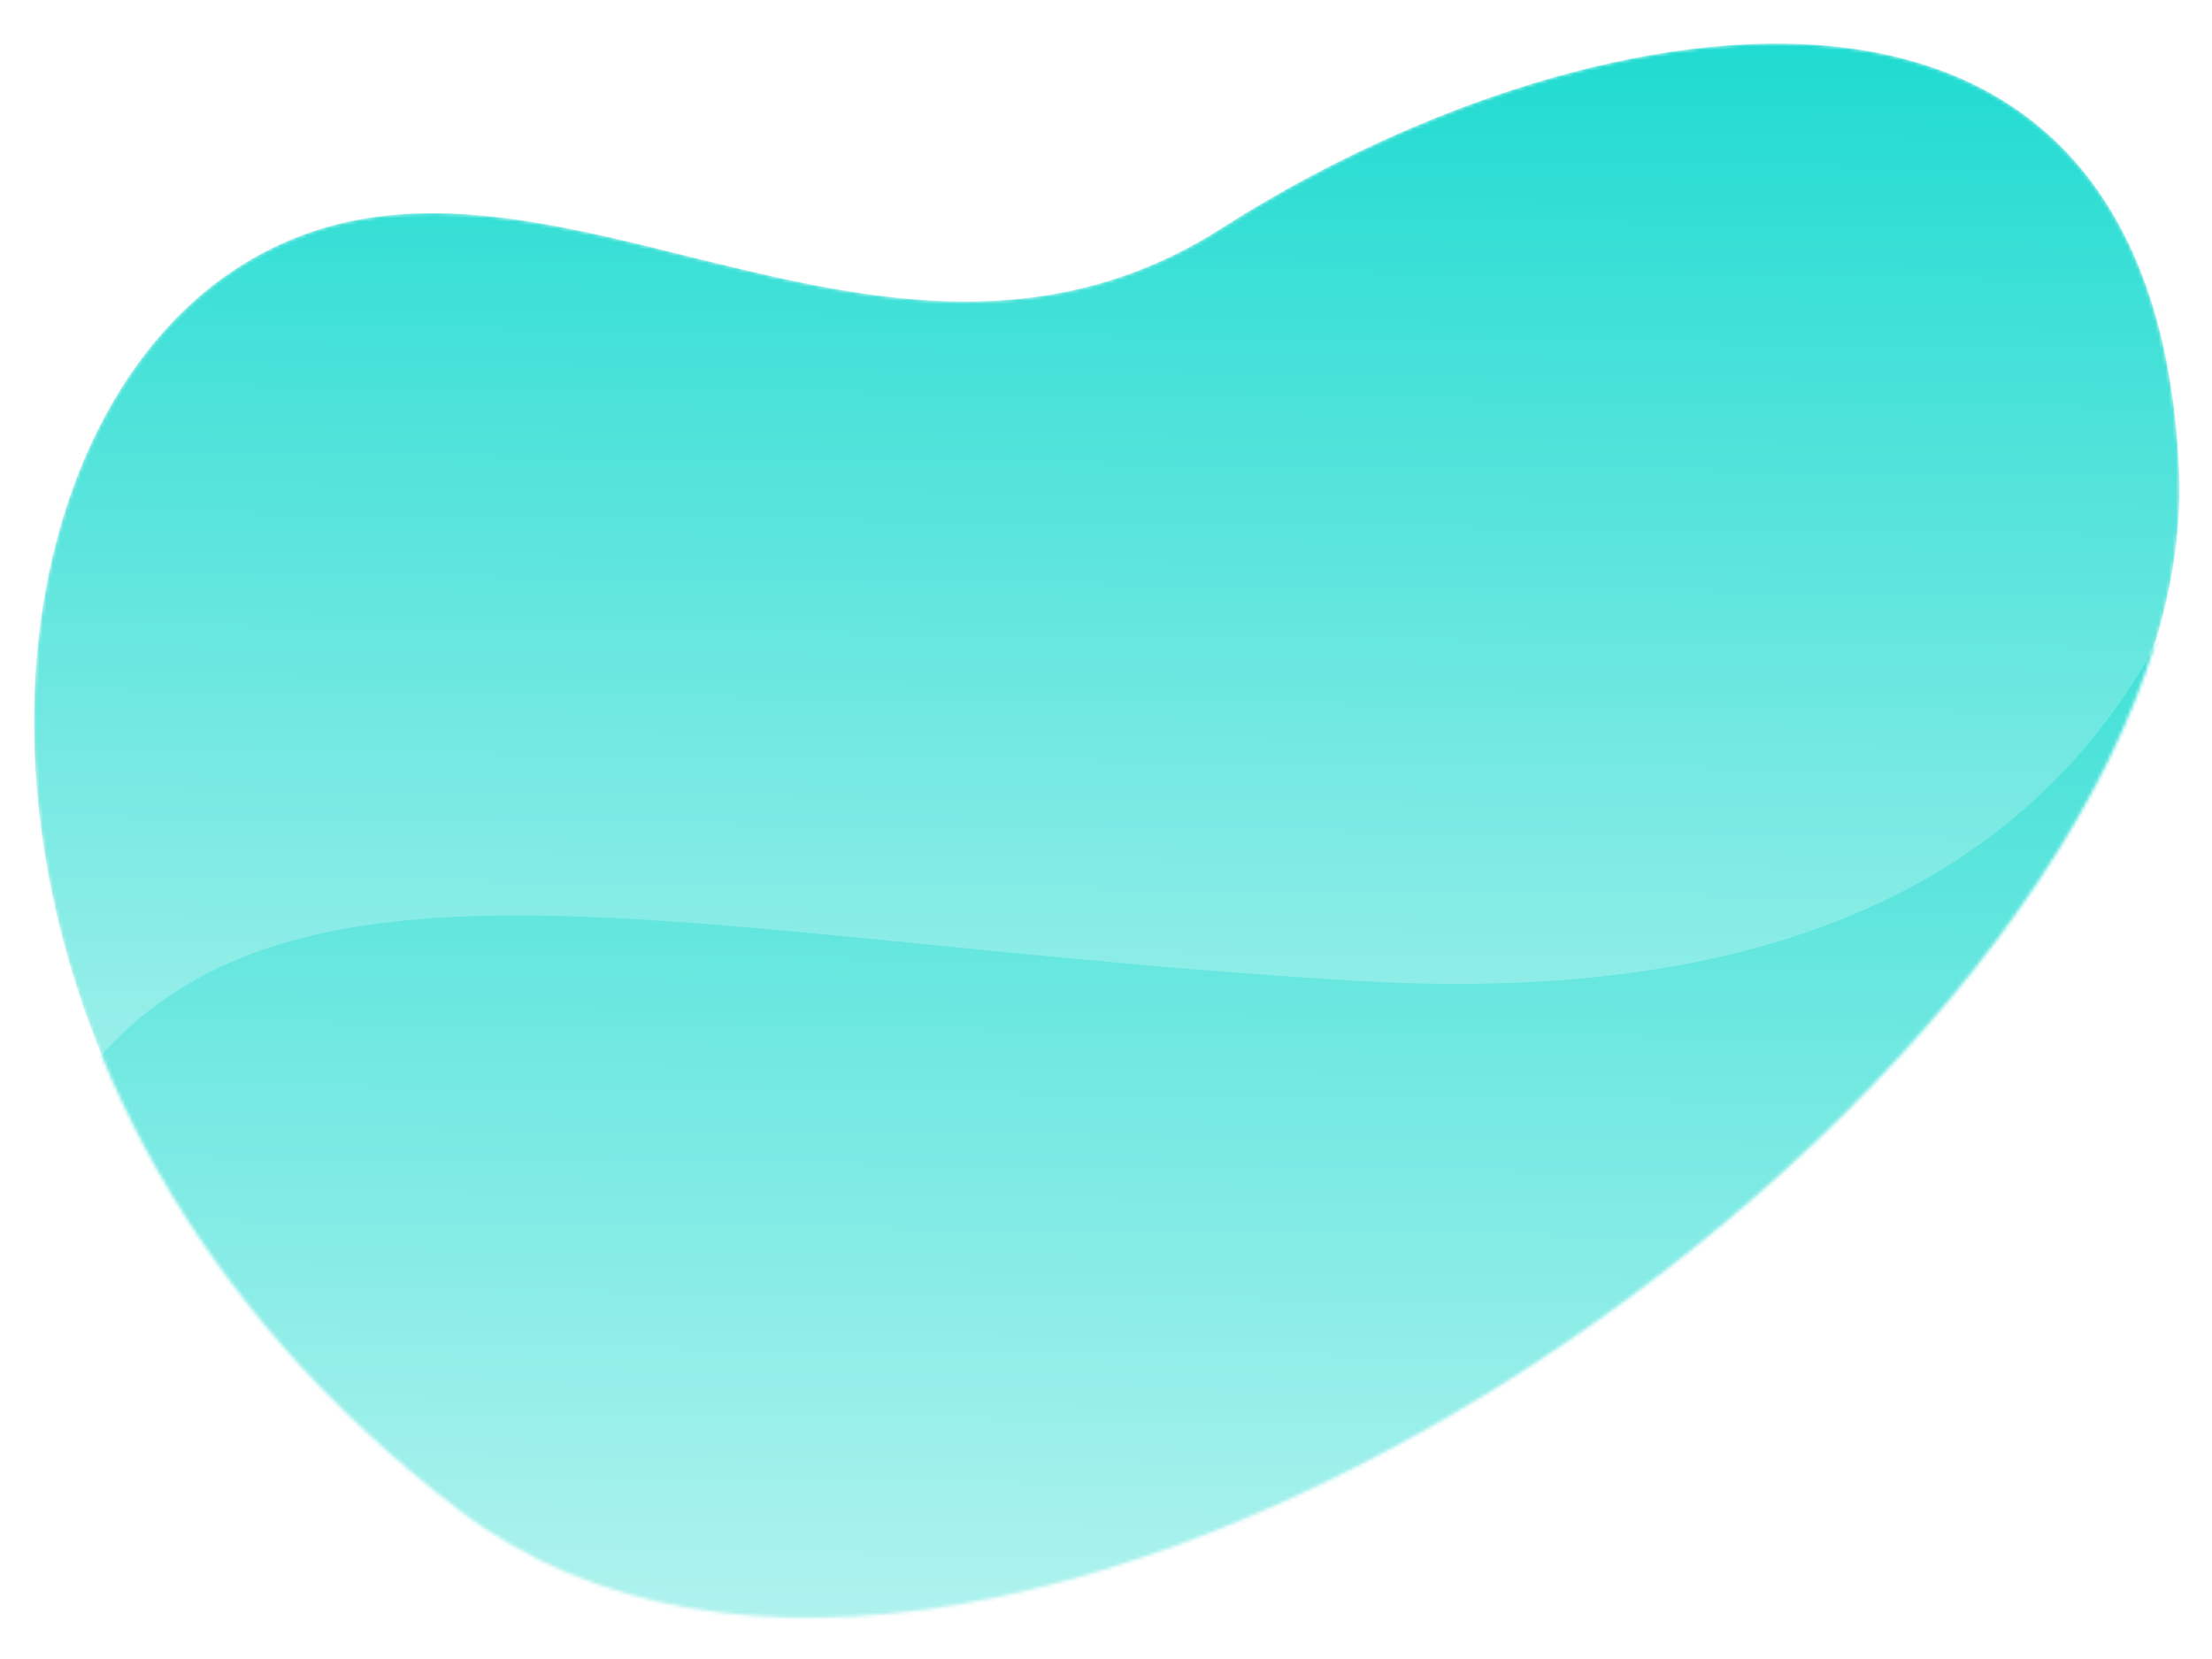 <svg width="644" height="483" viewBox="0 0 644 483" fill="none" xmlns="http://www.w3.org/2000/svg">
<g clip-path="url(#clip0)">
<mask id="mask0" mask-type="alpha" maskUnits="userSpaceOnUse" x="9" y="12" width="626" height="460">
<path d="M634.428 137.011C641.96 308.355 291.101 559.36 133.941 439.854C-23.219 320.348 -14.751 132.035 69.22 77.911C153.191 23.787 254.934 130.947 355.856 66.31C456.778 1.673 626.896 -34.333 634.428 137.011Z" fill="white"/>
</mask>
<g mask="url(#mask0)">
<path d="M634.428 137.011C641.96 308.355 291.101 559.36 133.941 439.854C-23.219 320.348 -14.751 132.035 69.22 77.911C153.191 23.787 254.934 130.947 355.856 66.31C456.778 1.673 626.896 -34.333 634.428 137.011Z" fill="url(#paint0_linear)"/>
<path fill-rule="evenodd" clip-rule="evenodd" d="M655.85 96.395C637.931 231.65 551.175 294.716 395.58 285.593C162.188 271.909 38.671 220.58 -5.687 376.564C-50.044 532.548 225.703 654.788 364.069 539.049C502.434 423.309 722.376 228.627 702.201 168.126C688.75 127.792 673.3 103.881 655.85 96.395Z" fill="url(#paint1_linear)"/>
</g>
</g>
<defs>
<linearGradient id="paint0_linear" x1="328.89" y1="-67.177" x2="323.734" y2="375.532" gradientUnits="userSpaceOnUse">
<stop stop-color="#00D6CA"/>
<stop offset="1" stop-color="#B3F3EF"/>
</linearGradient>
<linearGradient id="paint1_linear" x1="354.134" y1="11.298" x2="349.011" y2="483.066" gradientUnits="userSpaceOnUse">
<stop stop-color="#00D6CA"/>
<stop offset="1" stop-color="#B3F3EF"/>
</linearGradient>
<clipPath id="clip0">
<rect width="644" height="483" fill="white"/>
</clipPath>
</defs>
</svg>
